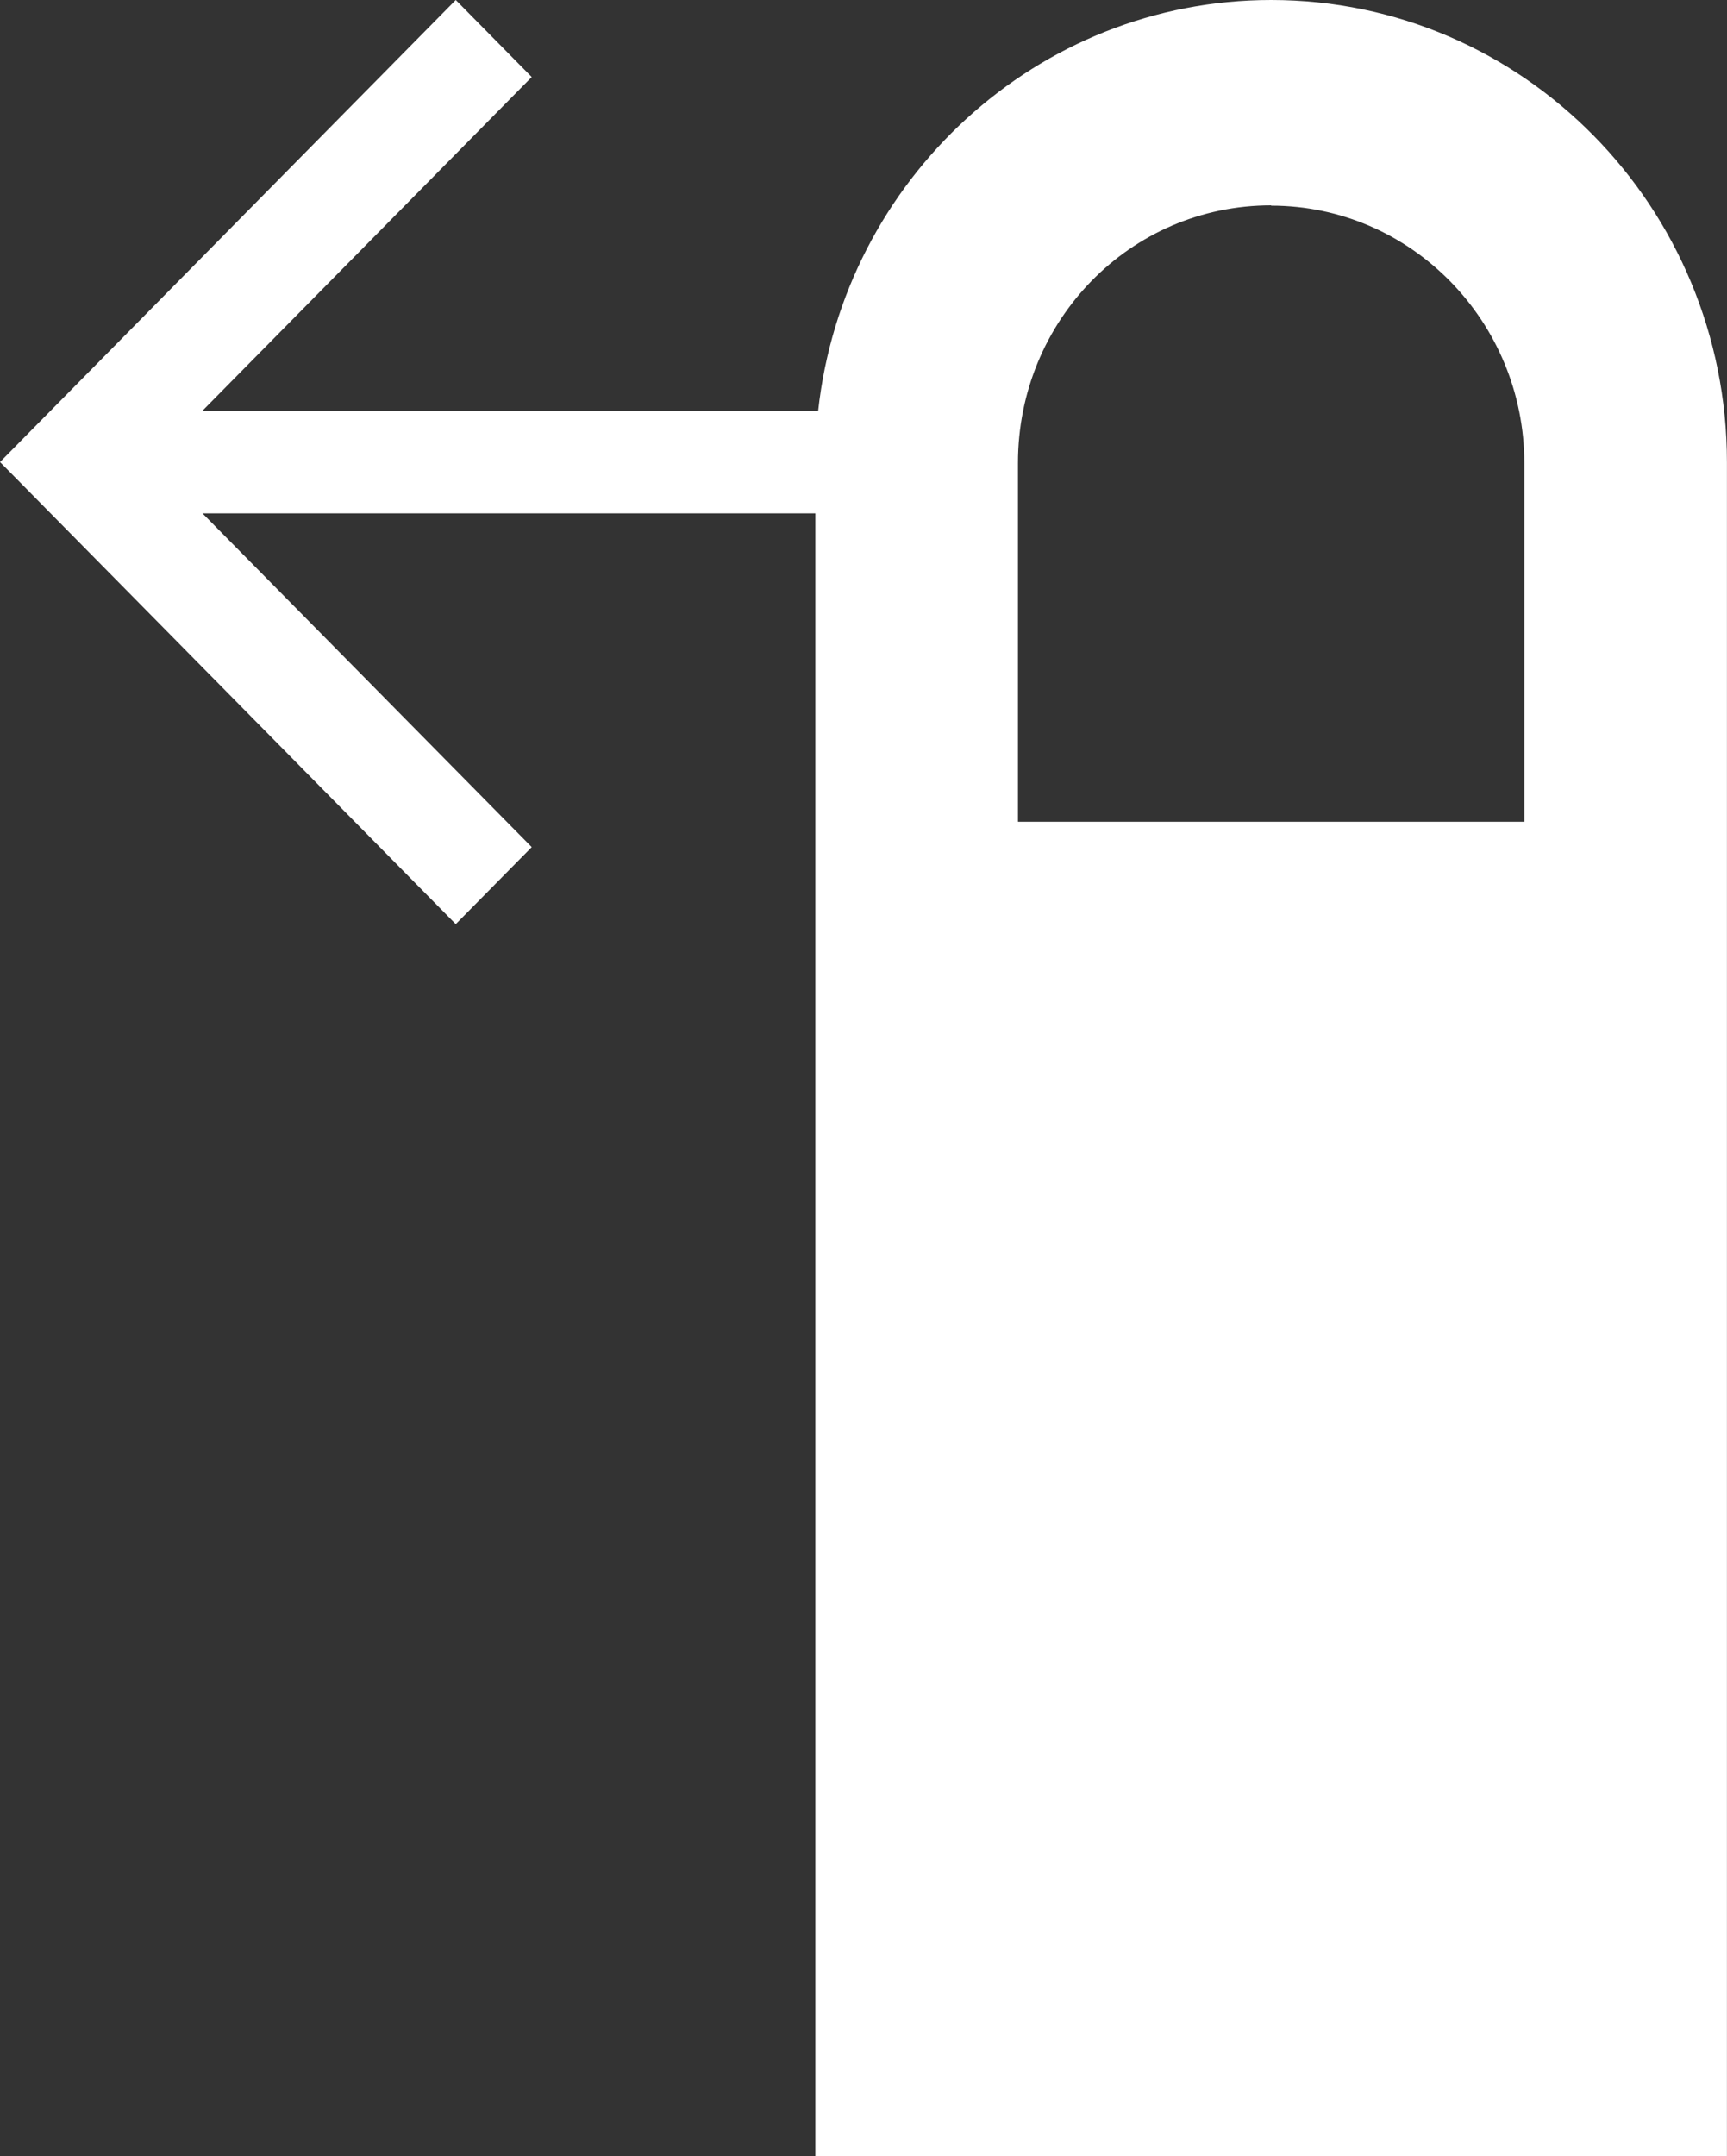 <svg id="Layer_1" data-name="Layer 1" xmlns="http://www.w3.org/2000/svg" viewBox="0 0 277.3 346"><rect x="0" y="0" width="277.3" height="346" fill="#333333" stroke="none"/><defs><style>.cls-1{fill:#fff;}</style></defs><title>Untitled-1</title><path id="one-finger-swipe-right" class="cls-1" d="M194.6,142.9H95.75l52.86-53.54L136.41,77,63.23,151.14l73.18,74.15,12.2-12.36L95.75,159.38h98.4V423H340.52V151.23c0-41-32.76-74.23-73.18-74.23-37.57,0-68.65,28.83-72.74,65.9ZM267.34,110c22.45,0,40.65,18.6,40.65,41.35v57.51H226.68V151.3c0-22.83,18-41.35,40.66-41.35ZM308,258.24v16.47H226.68V258.24Zm0,32.95v16.48H226.68V291.19Z" transform="translate(-63.23 -77)"/><rect class="cls-1" x="159.77" y="165" width="95" height="88"/></svg>